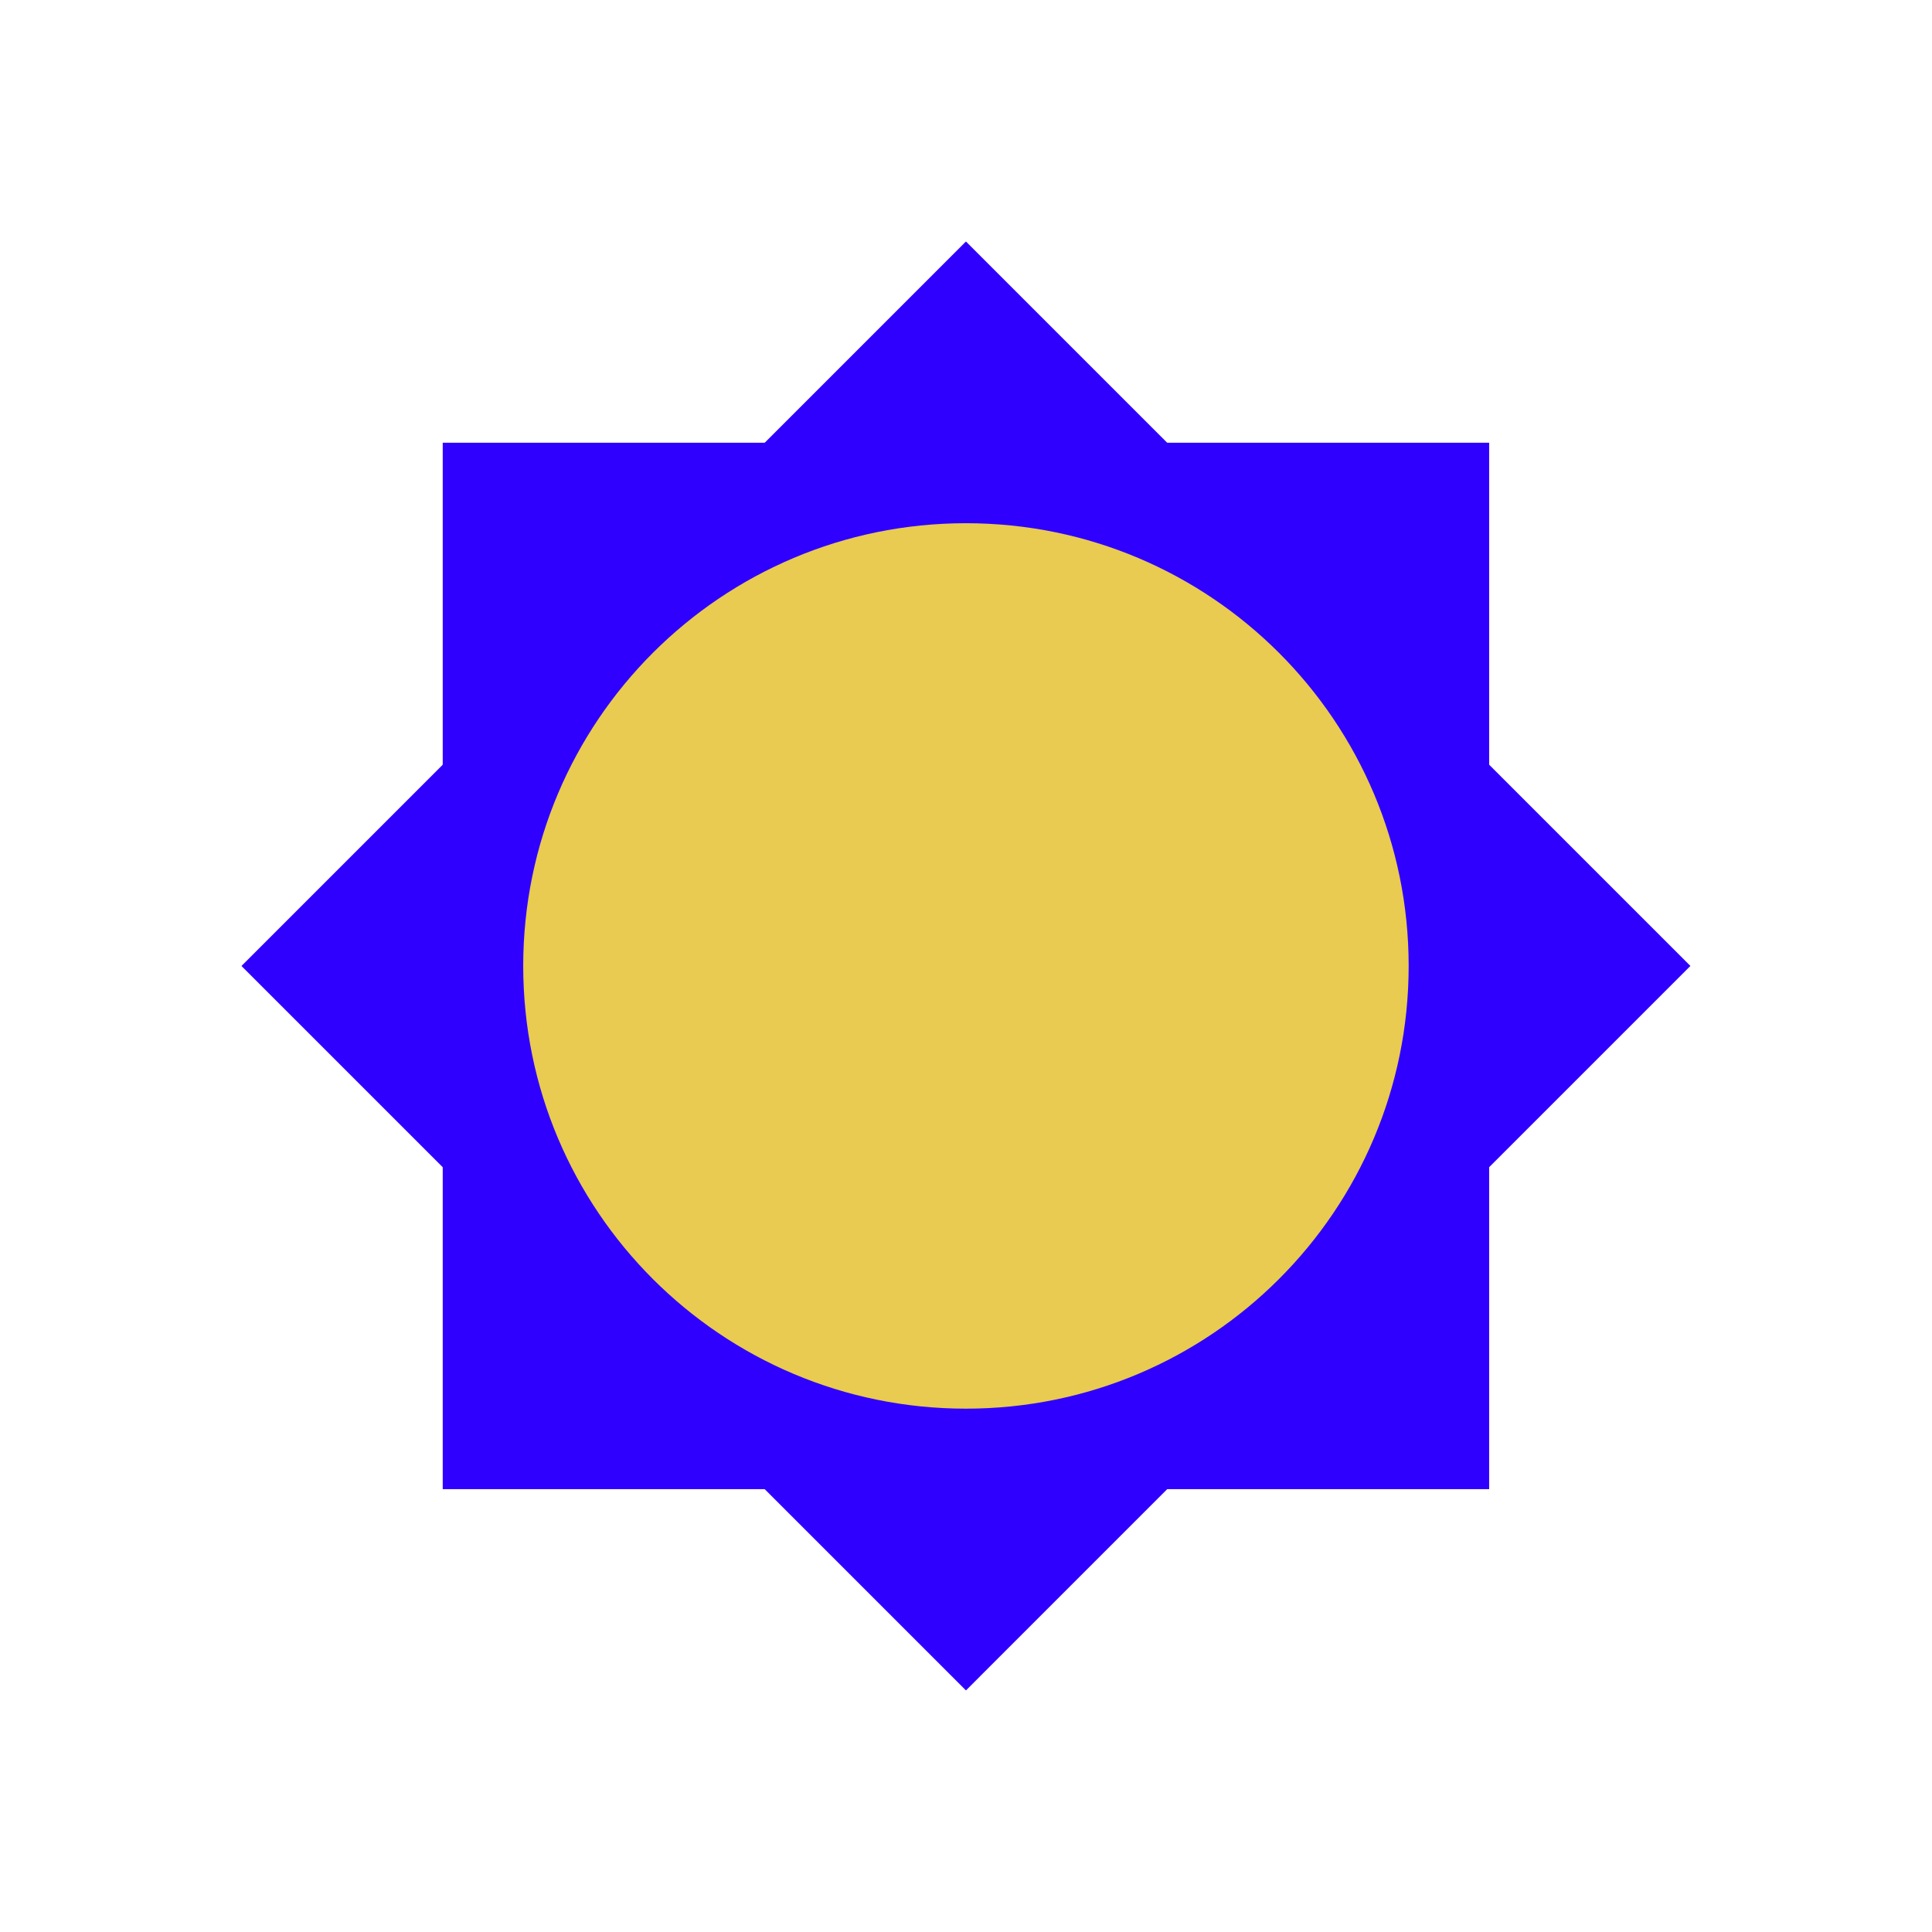 <svg xmlns="http://www.w3.org/2000/svg" xmlns:xlink="http://www.w3.org/1999/xlink" viewBox="0,0,256,256" width="96px" height="96px"><g fill="none" fill-rule="nonzero" stroke="none" stroke-width="1" stroke-linecap="butt" stroke-linejoin="miter" stroke-miterlimit="10" stroke-dasharray="" stroke-dashoffset="0" font-family="none" font-weight="none" font-size="none" text-anchor="none" style="mix-blend-mode: normal"><g transform="scale(5.333,5.333)"><path d="M11,11h26v26h-26z" fill="#3000ff"></path><path transform="translate(-9.941,24.001) rotate(-45.001)" d="M11.272,11.272h25.456v25.456h-25.456z" fill="#3000ff"></path><path d="M13,24c0,6.077 4.923,11 11,11c6.076,0 11,-4.923 11,-11c0,-6.077 -4.924,-11 -11,-11c-6.077,0 -11,4.923 -11,11" fill-opacity="0.89" fill="#ffe43b"></path></g></g></svg>